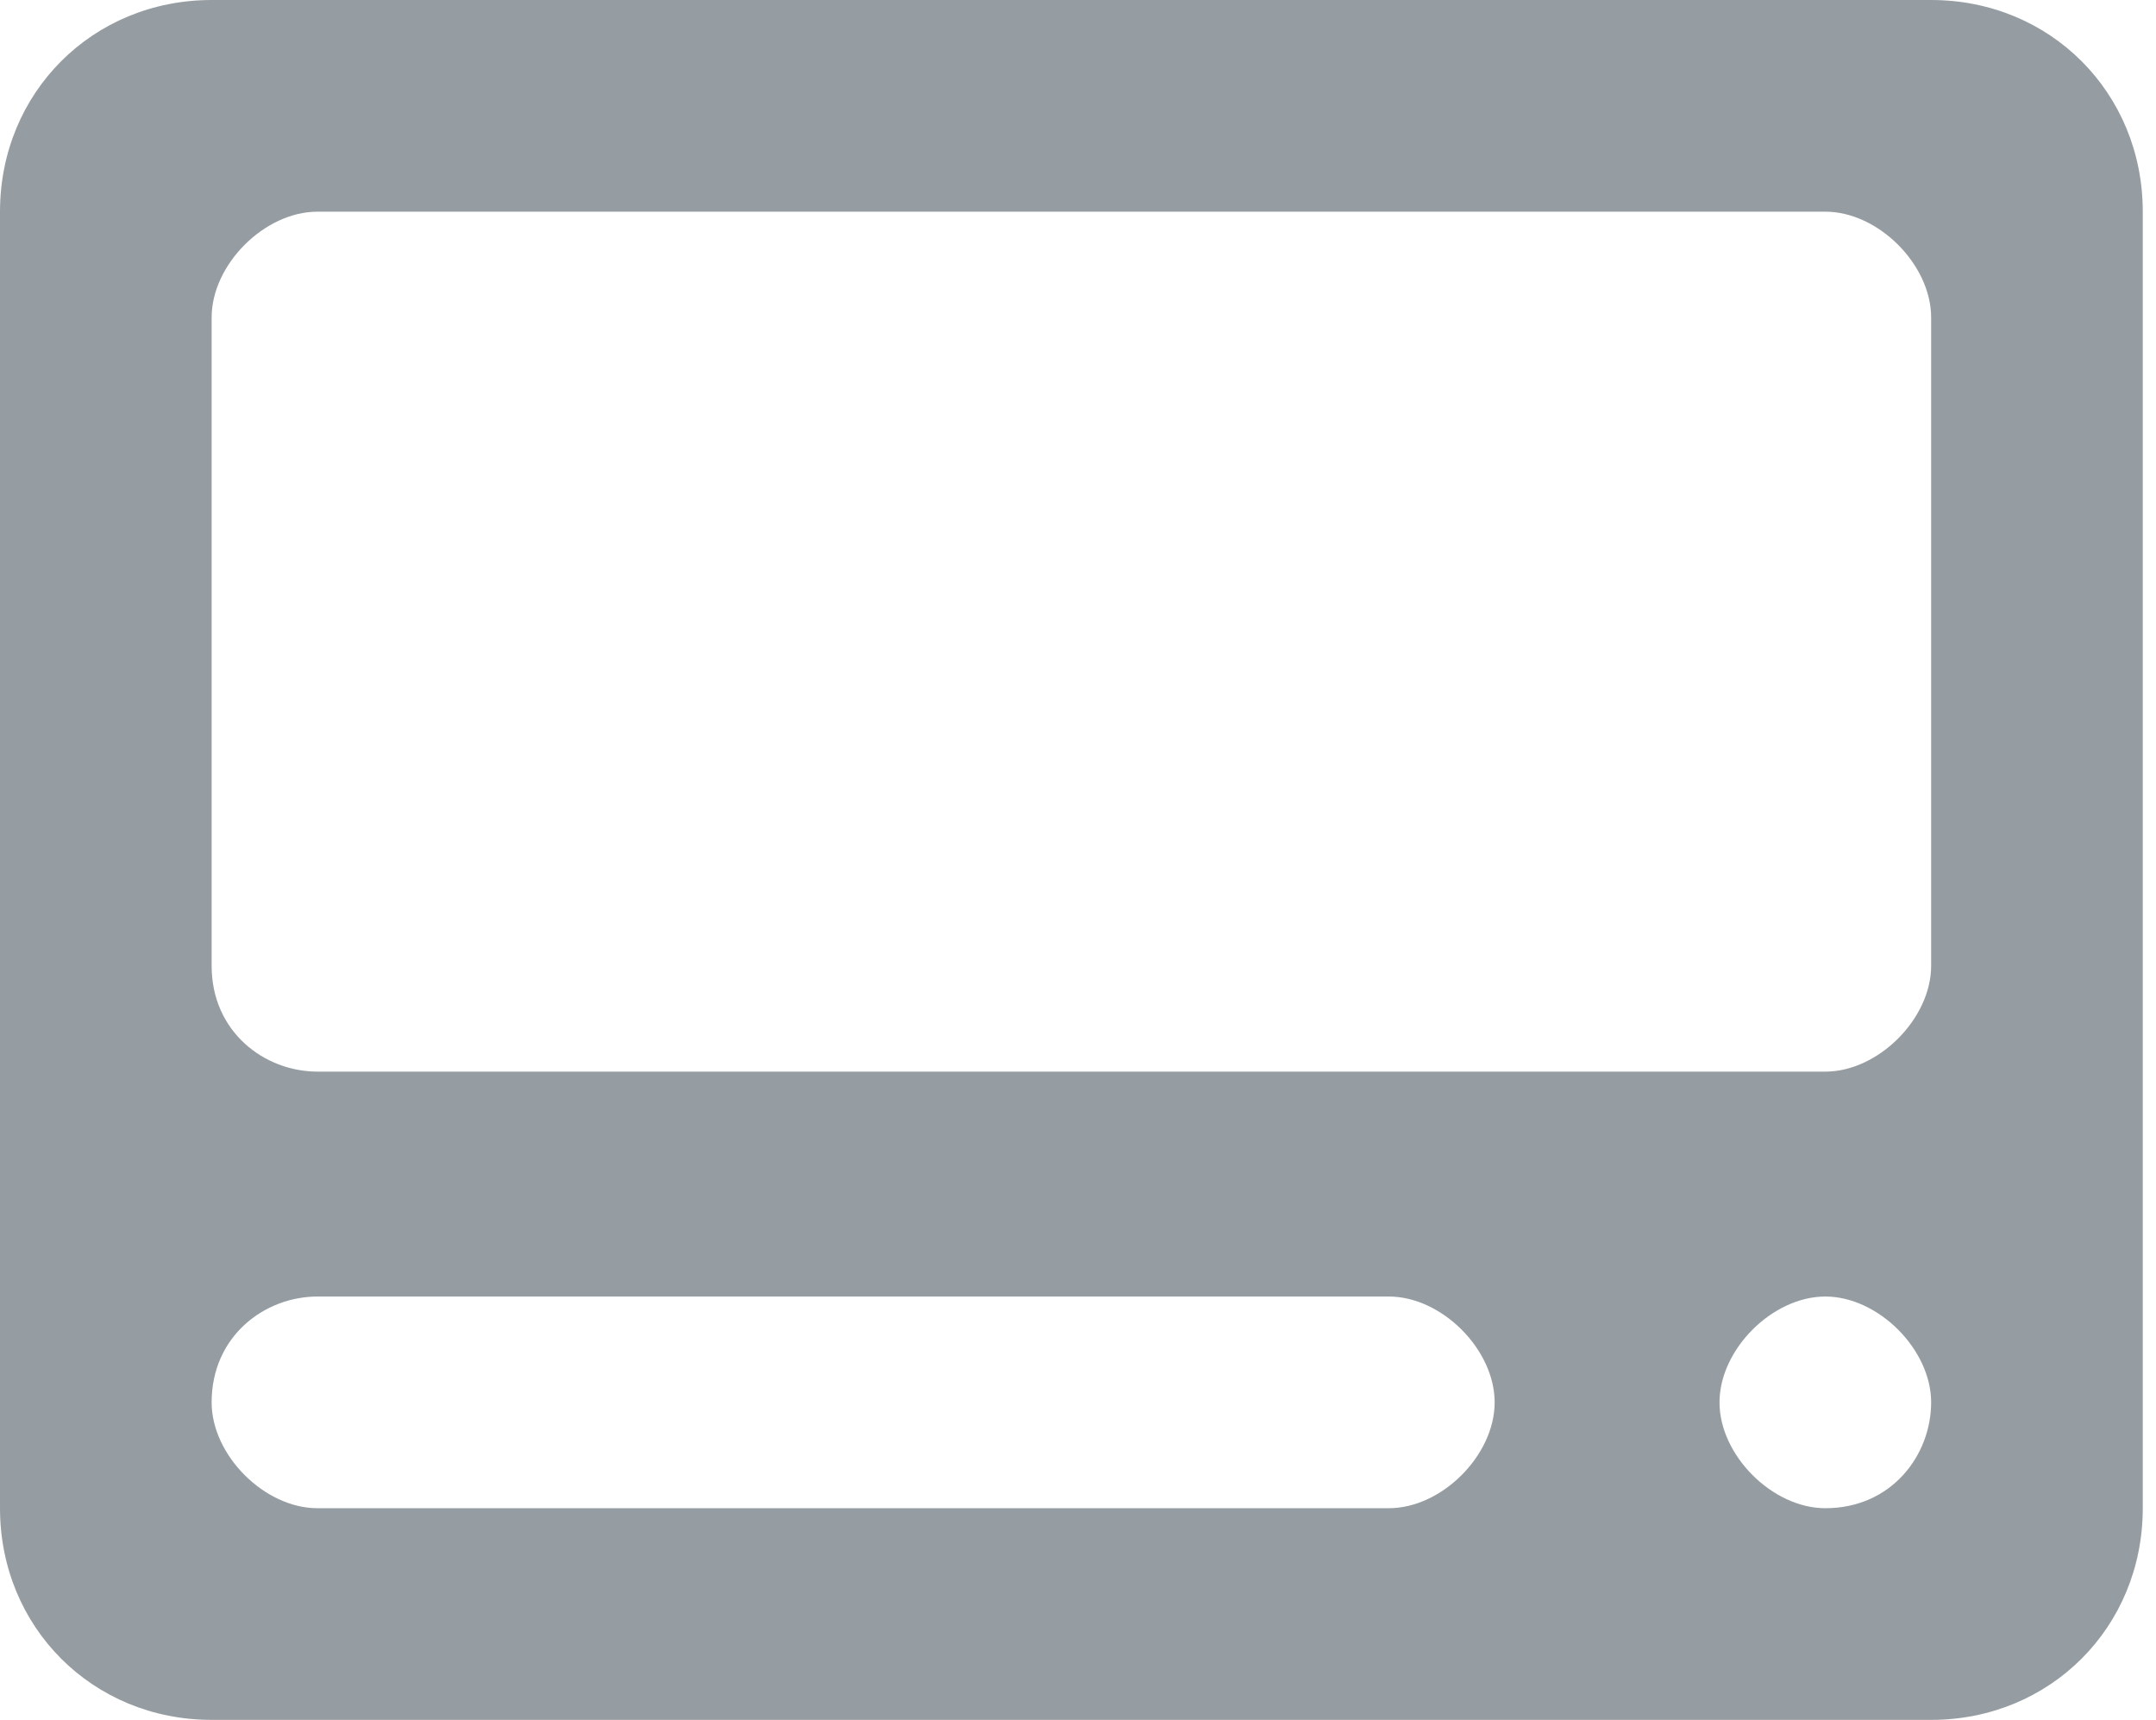 <svg enable-background="new 0 0 16.3 13" viewBox="0 0 16.3 13" xmlns="http://www.w3.org/2000/svg"><path clip-rule="evenodd" d="m1.6 0c-.9 0-1.6.7-1.6 1.6v9.8c0 .9.7 1.6 1.6 1.6h13c.9 0 1.6-.7 1.6-1.6v-9.8c0-.9-.7-1.6-1.6-1.6zm0 7.3v-4.9c0-.4.4-.8.8-.8h11.4c.4 0 .8.4.8.8v4.9c0 .4-.4.8-.8.8h-11.4c-.4 0-.8-.3-.8-.8zm0 3.3c0 .4.4.8.8.8h8.1c.4 0 .8-.4.8-.8s-.4-.8-.8-.8h-8.1c-.4 0-.8.3-.8.8zm12.2.8c-.4 0-.8-.4-.8-.8s.4-.8.8-.8.8.4.8.8-.3.8-.8.8z" fill="#969da2" fill-rule="evenodd"/></svg>